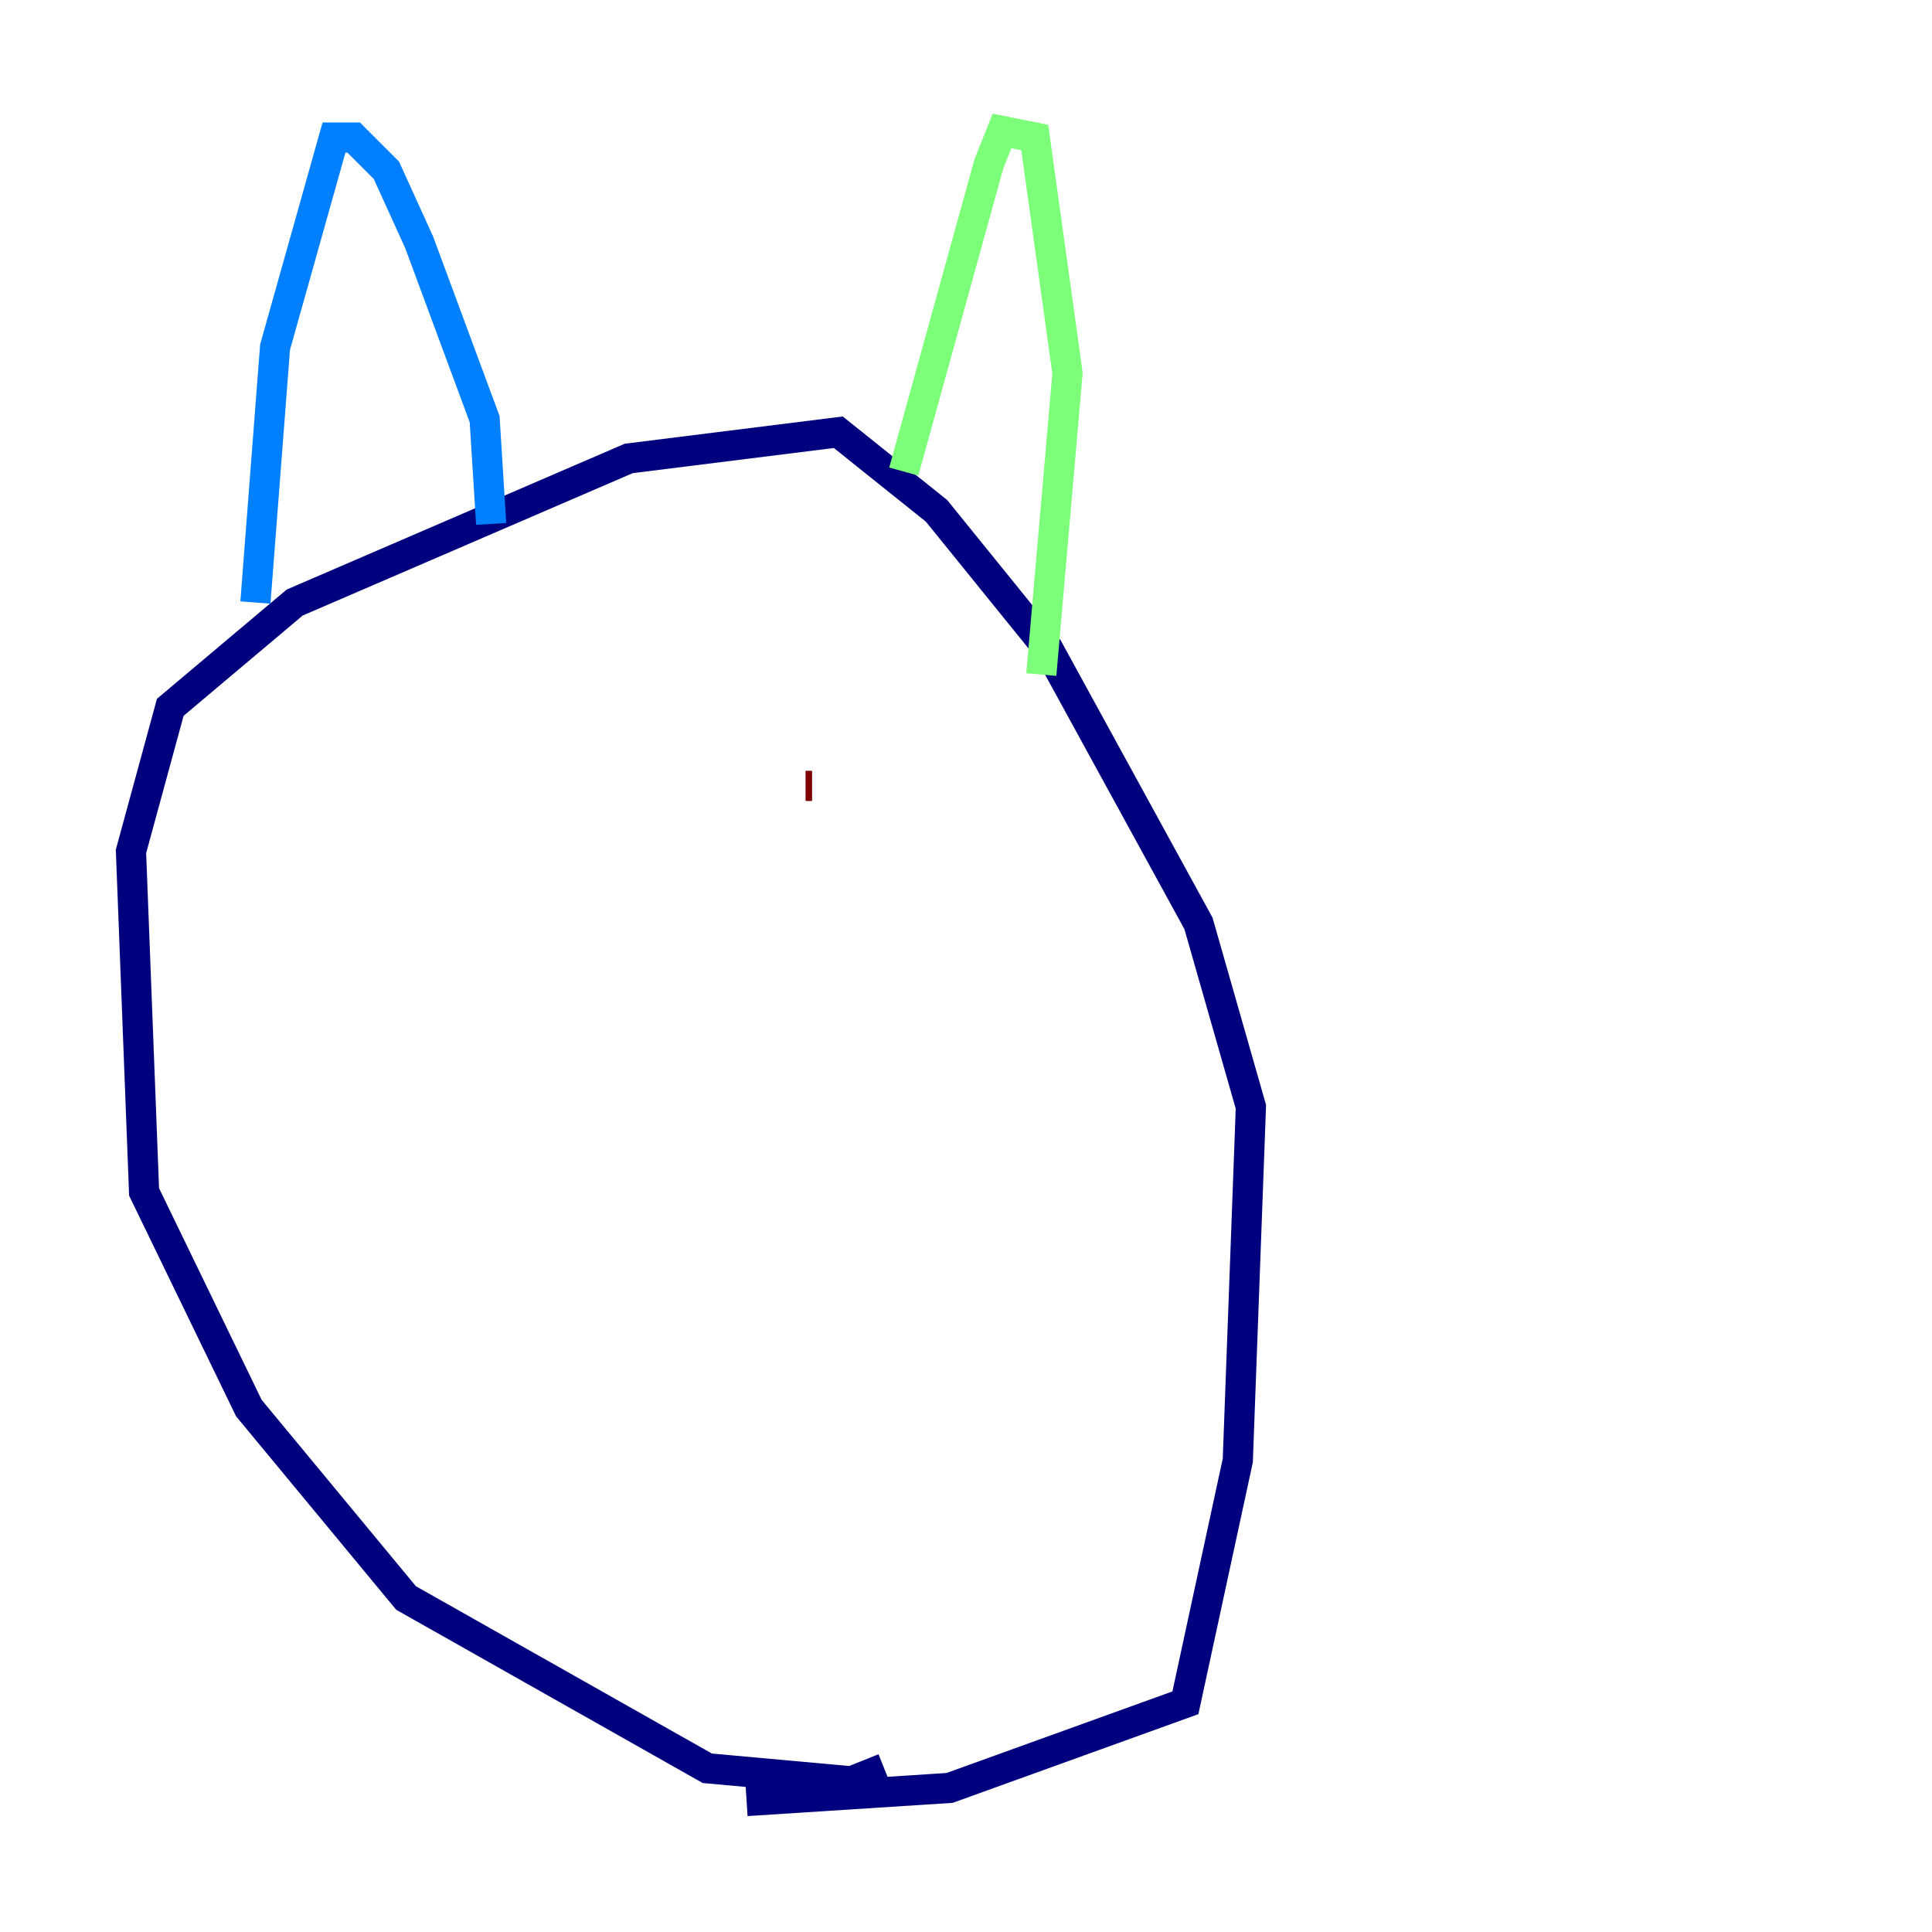 <?xml version="1.0" encoding="utf-8" ?>
<svg baseProfile="tiny" height="128" version="1.2" viewBox="0,0,128,128" width="128" xmlns="http://www.w3.org/2000/svg" xmlns:ev="http://www.w3.org/2001/xml-events" xmlns:xlink="http://www.w3.org/1999/xlink"><defs /><polyline fill="none" points="58.576,117.153 56.407,118.02 46.861,117.153 26.902,105.871 16.488,93.288 9.546,78.969 8.678,56.407 11.281,46.861 19.525,39.919 41.654,30.373 55.539,28.637 62.047,33.844 69.424,42.956 79.403,61.18 82.875,73.329 82.007,96.759 78.536,112.814 62.915,118.454 49.464,119.322" stroke="#00007f" stroke-width="2" /><polyline fill="none" points="16.922,39.919 18.224,22.997 22.129,9.112 23.43,9.112 25.6,11.281 27.77,16.054 32.108,27.77 32.542,34.712" stroke="#0080ff" stroke-width="2" /><polyline fill="none" points="59.878,31.241 65.519,10.848 66.386,8.678 68.556,9.112 70.725,24.732 68.99,44.691" stroke="#7cff79" stroke-width="2" /><polyline fill="none" points="32.542,54.671 32.542,54.671" stroke="#ff9400" stroke-width="2" /><polyline fill="none" points="53.37,52.068 53.803,52.068" stroke="#7f0000" stroke-width="2" /></svg>
